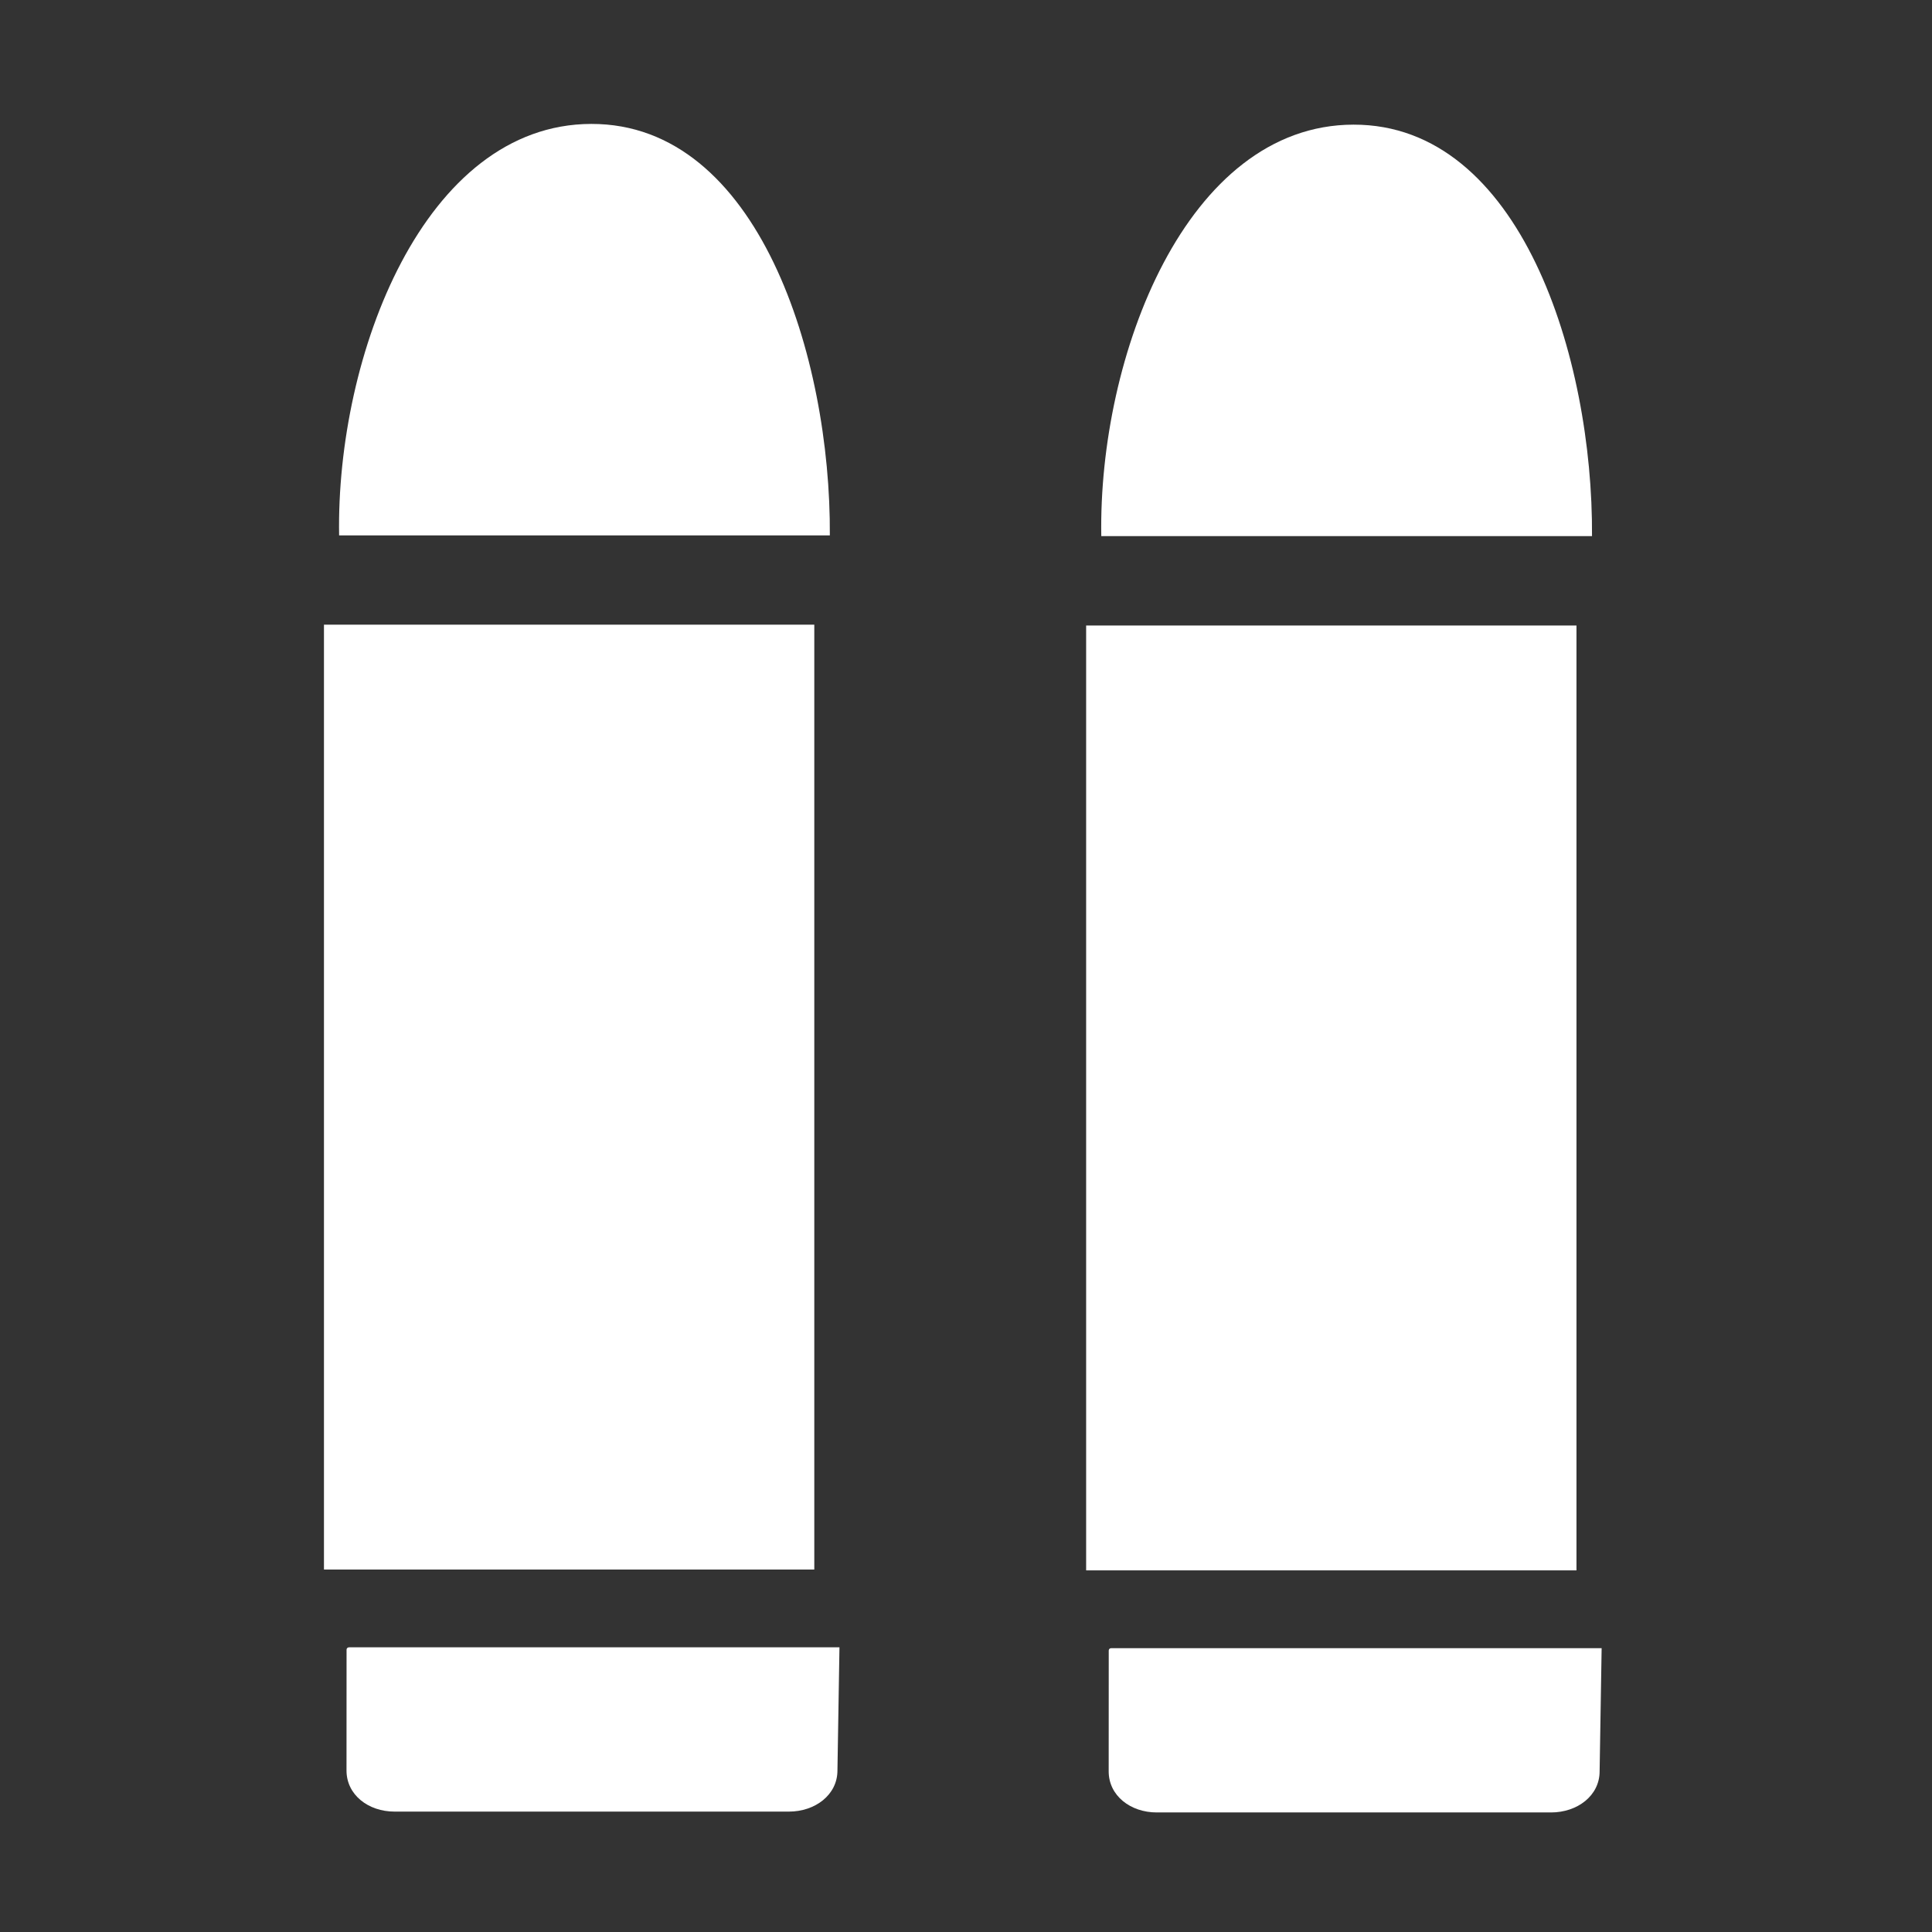 <svg clip-rule="evenodd" fill-rule="evenodd" stroke-linejoin="round" stroke-miterlimit="2" viewBox="0 0 16 16" xmlns="http://www.w3.org/2000/svg"><rect x="0" y="0" width="16" height="16" fill="#333333" stroke="none"/><path fill="#ffffff" d="m359.395 227.625h8.964v17.085h-8.964z" transform="matrix(.453 0 0 .458 -160.123 -99.079)"/><path fill="#ffffff" d="m359.395 245.984h8.965l-.037 2.441c0 .481-.406.814-.888.814h-7.208c-.482 0-.879-.333-.879-.814l.001-2.395c0-.012.005-.024.013-.033.009-.008.021-.013.033-.013z" transform="matrix(.453 0 0 .418 -159.915 -89.179)"/><path fill="#ffffff" d="m363.979 218.311c3.069-.006 4.402 4.285 4.381 7.556h-9.011c-.056-3.304 1.56-7.55 4.63-7.556z" transform="matrix(.451 0 0 .451 -159.258 -97.432)"/><path fill="#ffffff" d="m359.395 227.625h8.964v17.085h-8.964z" transform="matrix(.453 0 0 .458 -153.811 -99.072)"/><path fill="#ffffff" d="m359.395 245.984h8.965l-.037 2.441c0 .481-.406.814-.888.814h-7.208c-.482 0-.879-.333-.879-.814l.001-2.395c0-.012.005-.024.013-.033.009-.008.021-.013.033-.013z" transform="matrix(.453 0 0 .418 -153.603 -89.172)"/><path fill="#ffffff" d="m363.979 218.311c3.069-.006 4.402 4.285 4.381 7.556h-9.011c-.056-3.304 1.56-7.55 4.63-7.556z" transform="matrix(.451 0 0 .451 -152.946 -97.426)"/></svg>